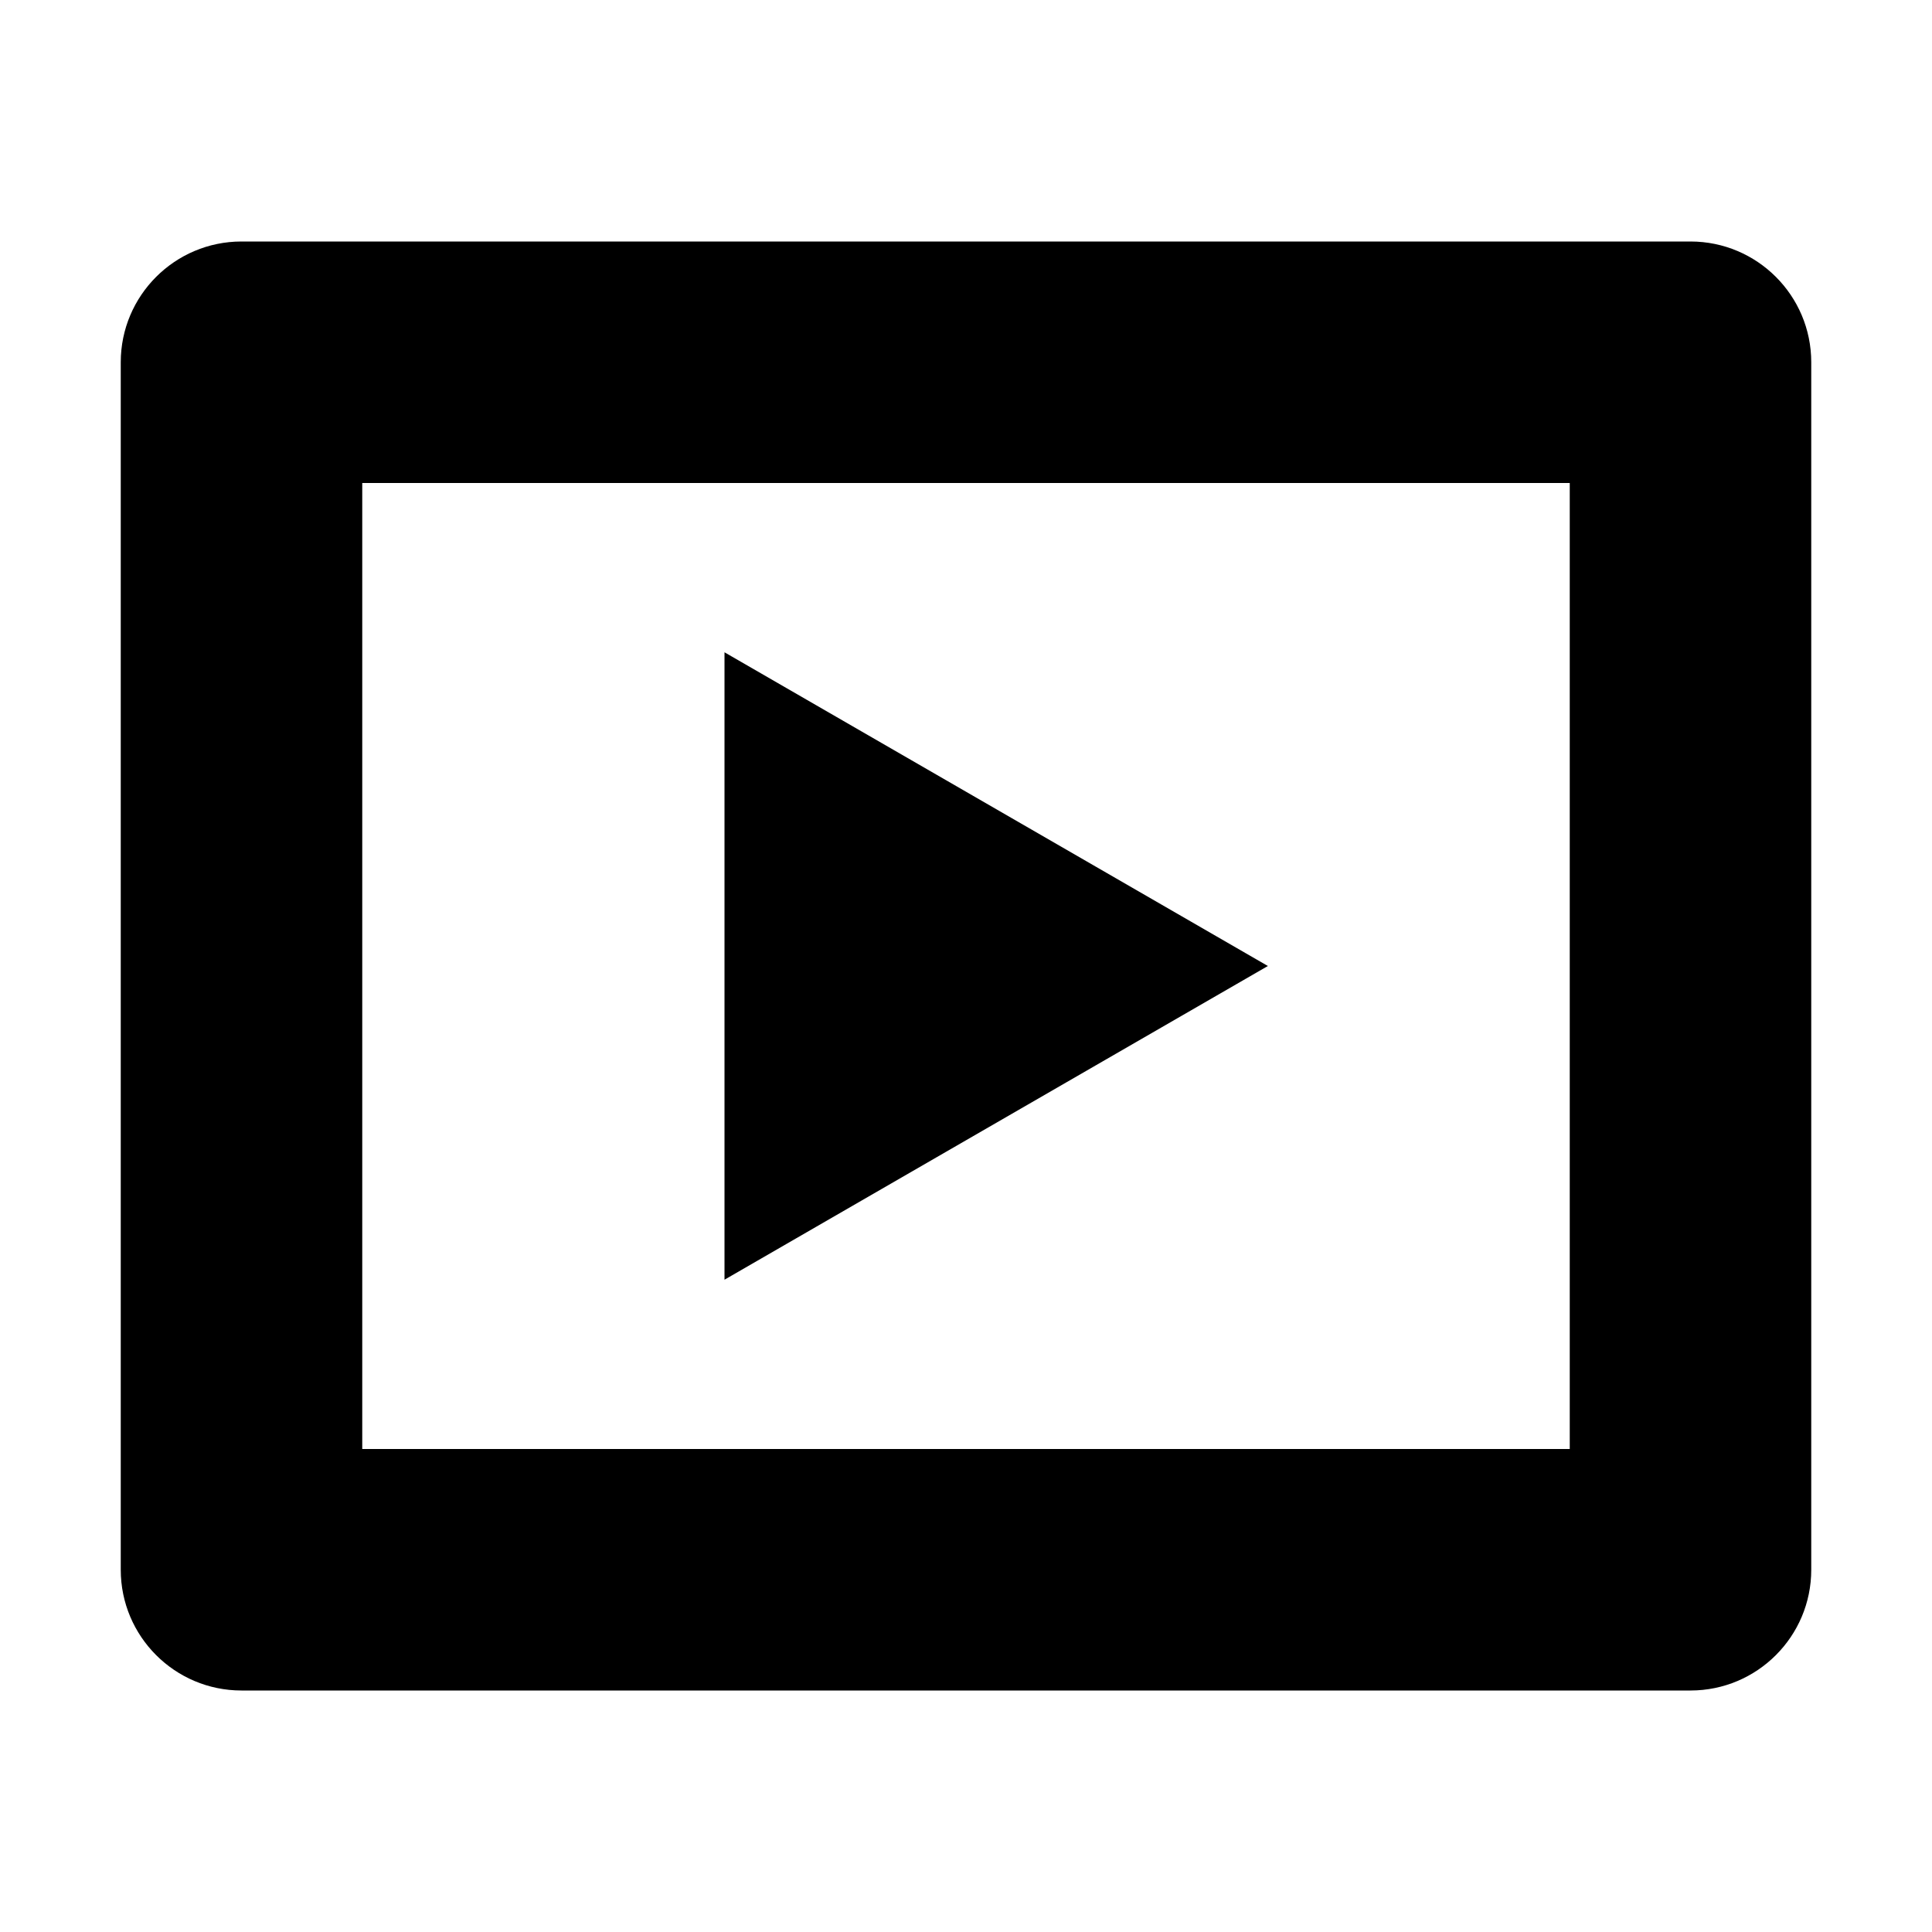 <svg width="16" height="16" viewBox="0 0 16 16" fill="none" xmlns="http://www.w3.org/2000/svg">
<path fill-rule="evenodd" clip-rule="evenodd" d="M3 12V4H13V12H3ZM1 3C1 2.448 1.448 2 2 2H14C14.552 2 15 2.448 15 3V13C15 13.552 14.552 14 14 14H2C1.448 14 1 13.552 1 13V3ZM6 10.598L10.5 8L6 5.402L6 10.598Z" fill="currentColor"/>
</svg>
